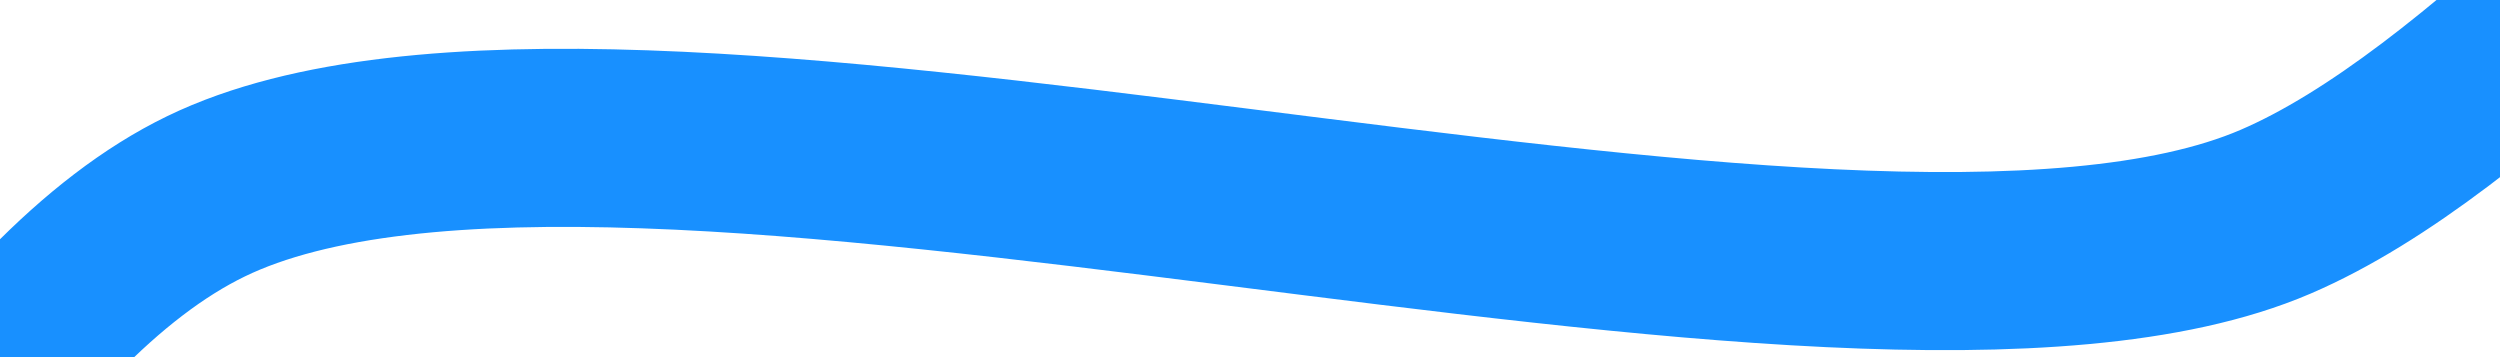 ﻿<?xml version="1.0" encoding="utf-8"?>
<svg version="1.1" xmlns:xlink="http://www.w3.org/1999/xlink" width="28px" height="4px" preserveAspectRatio="xMinYMid meet" viewBox="164 209  28 2" xmlns="http://www.w3.org/2000/svg">
  <g transform="matrix(-0.857 0.515 -0.515 -0.857 438.734 298.328 )">
    <path d="M 460.842 0.328  C 460.842 0.328  443.89 13.328  440.052 22.342  C 434.077 36.375  429.269 84.921  420.152 84.628  C 412.978 84.4  407.719 42.898  400.56 41.9  C 393.418 40.908  383.908 69.516  378.33 78.652  C 374.105 85.57  363.57 102.596  358.738 97.587  C 347.227 85.651  350.662 10.254  338.644 0.612  C 333.469 -3.541  323.302 14.599  318.925 21.593  C 313.745 29.873  304.998 53.847  298.453 55.366  C 293.452 56.531  284.377 41.394  279.363 42.316  C 273.753 43.344  264.558 58.932  259.52 64.067  C 254.909 68.766  244.902 77.877  239.801 76.348  C 234.131 74.651  225.133 56.404  219.456 54.855  C 214.527 53.508  204.852 61.251  200.115 64.32  C 195.168 67.526  185.33 76.363  180.145 75.897  C 174.987 75.436  165.517 64.512  160.364 63.808  C 155.407 63.13  144.858 68.817  140.488 64.001  C 134.175 57.038  127.791 23.978  120.707 21.588  C 115.535 19.846  105.786 37.53  100.74 34.643  C 94.578 31.119  87.451 3.331  81.148 1.057  C 75.677 -0.918  64.978 13.044  61.334 21.593  C 55.269 35.823  50.614 85.408  41.364 85.053  C 34.124 84.774  28.755 41.44  21.521 42.068  C 12.879 42.812  0.045 97.334  0.045 97.334  " stroke-width="1.995" stroke="#1890ff" fill="none" transform="matrix(1 0 0 1 8 140 )" />
  </g>
</svg>